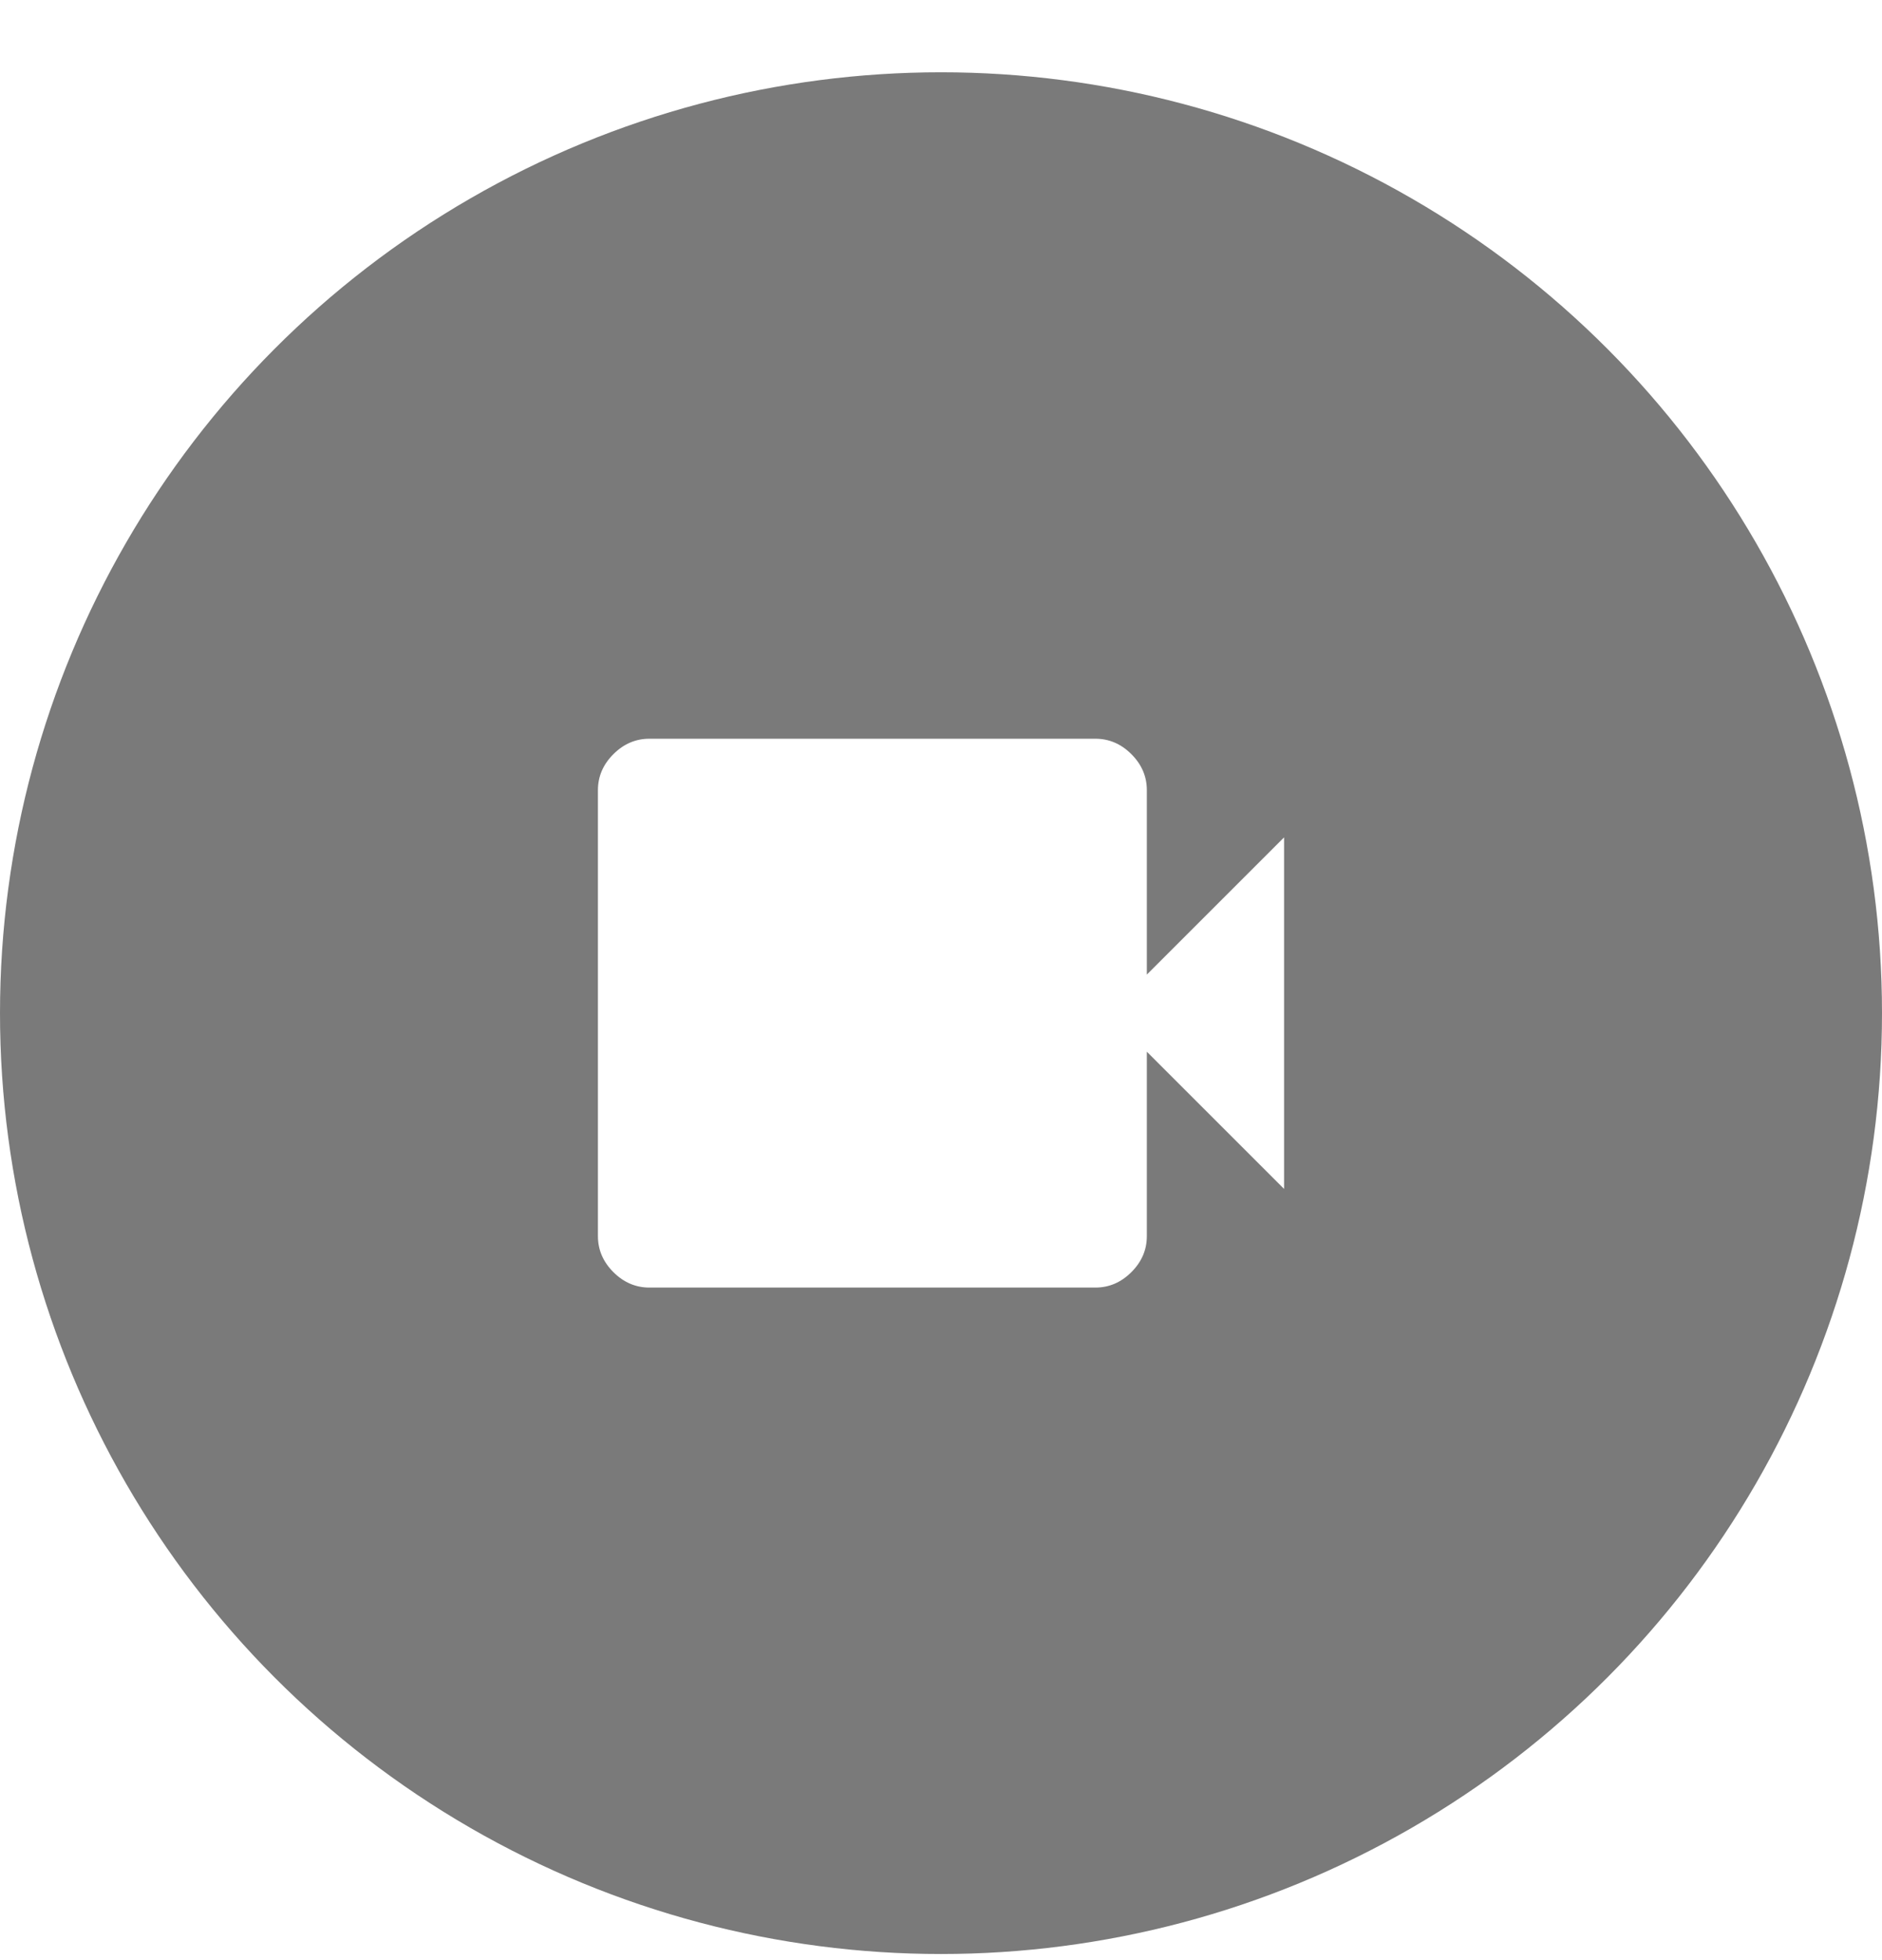 <svg width="24" height="25" viewBox="0 0 24 25" fill="none" xmlns="http://www.w3.org/2000/svg">
<g filter="url(#filter0_b_1100_65503)">
<circle cx="12" cy="12.922" r="12" fill="black" fill-opacity="0.52"/>
</g>
<path d="M8.281 16.422C8.106 16.422 7.953 16.356 7.822 16.225C7.691 16.094 7.625 15.941 7.625 15.766V10.078C7.625 9.903 7.691 9.75 7.822 9.619C7.953 9.488 8.106 9.422 8.281 9.422H13.969C14.144 9.422 14.297 9.488 14.428 9.619C14.559 9.75 14.625 9.903 14.625 10.078V12.43L16.375 10.68V15.164L14.625 13.414V15.766C14.625 15.941 14.559 16.094 14.428 16.225C14.297 16.356 14.144 16.422 13.969 16.422H8.281Z" fill="white"/>
<defs>
<filter id="filter0_b_1100_65503" x="-20" y="-19.078" width="64" height="64" filterUnits="userSpaceOnUse" color-interpolation-filters="sRGB">
<feFlood flood-opacity="0" result="BackgroundImageFix"/>
<feGaussianBlur in="BackgroundImageFix" stdDeviation="10"/>
<feComposite in2="SourceAlpha" operator="in" result="effect1_backgroundBlur_1100_65503"/>
<feBlend mode="normal" in="SourceGraphic" in2="effect1_backgroundBlur_1100_65503" result="shape"/>
</filter>
</defs>
</svg>
